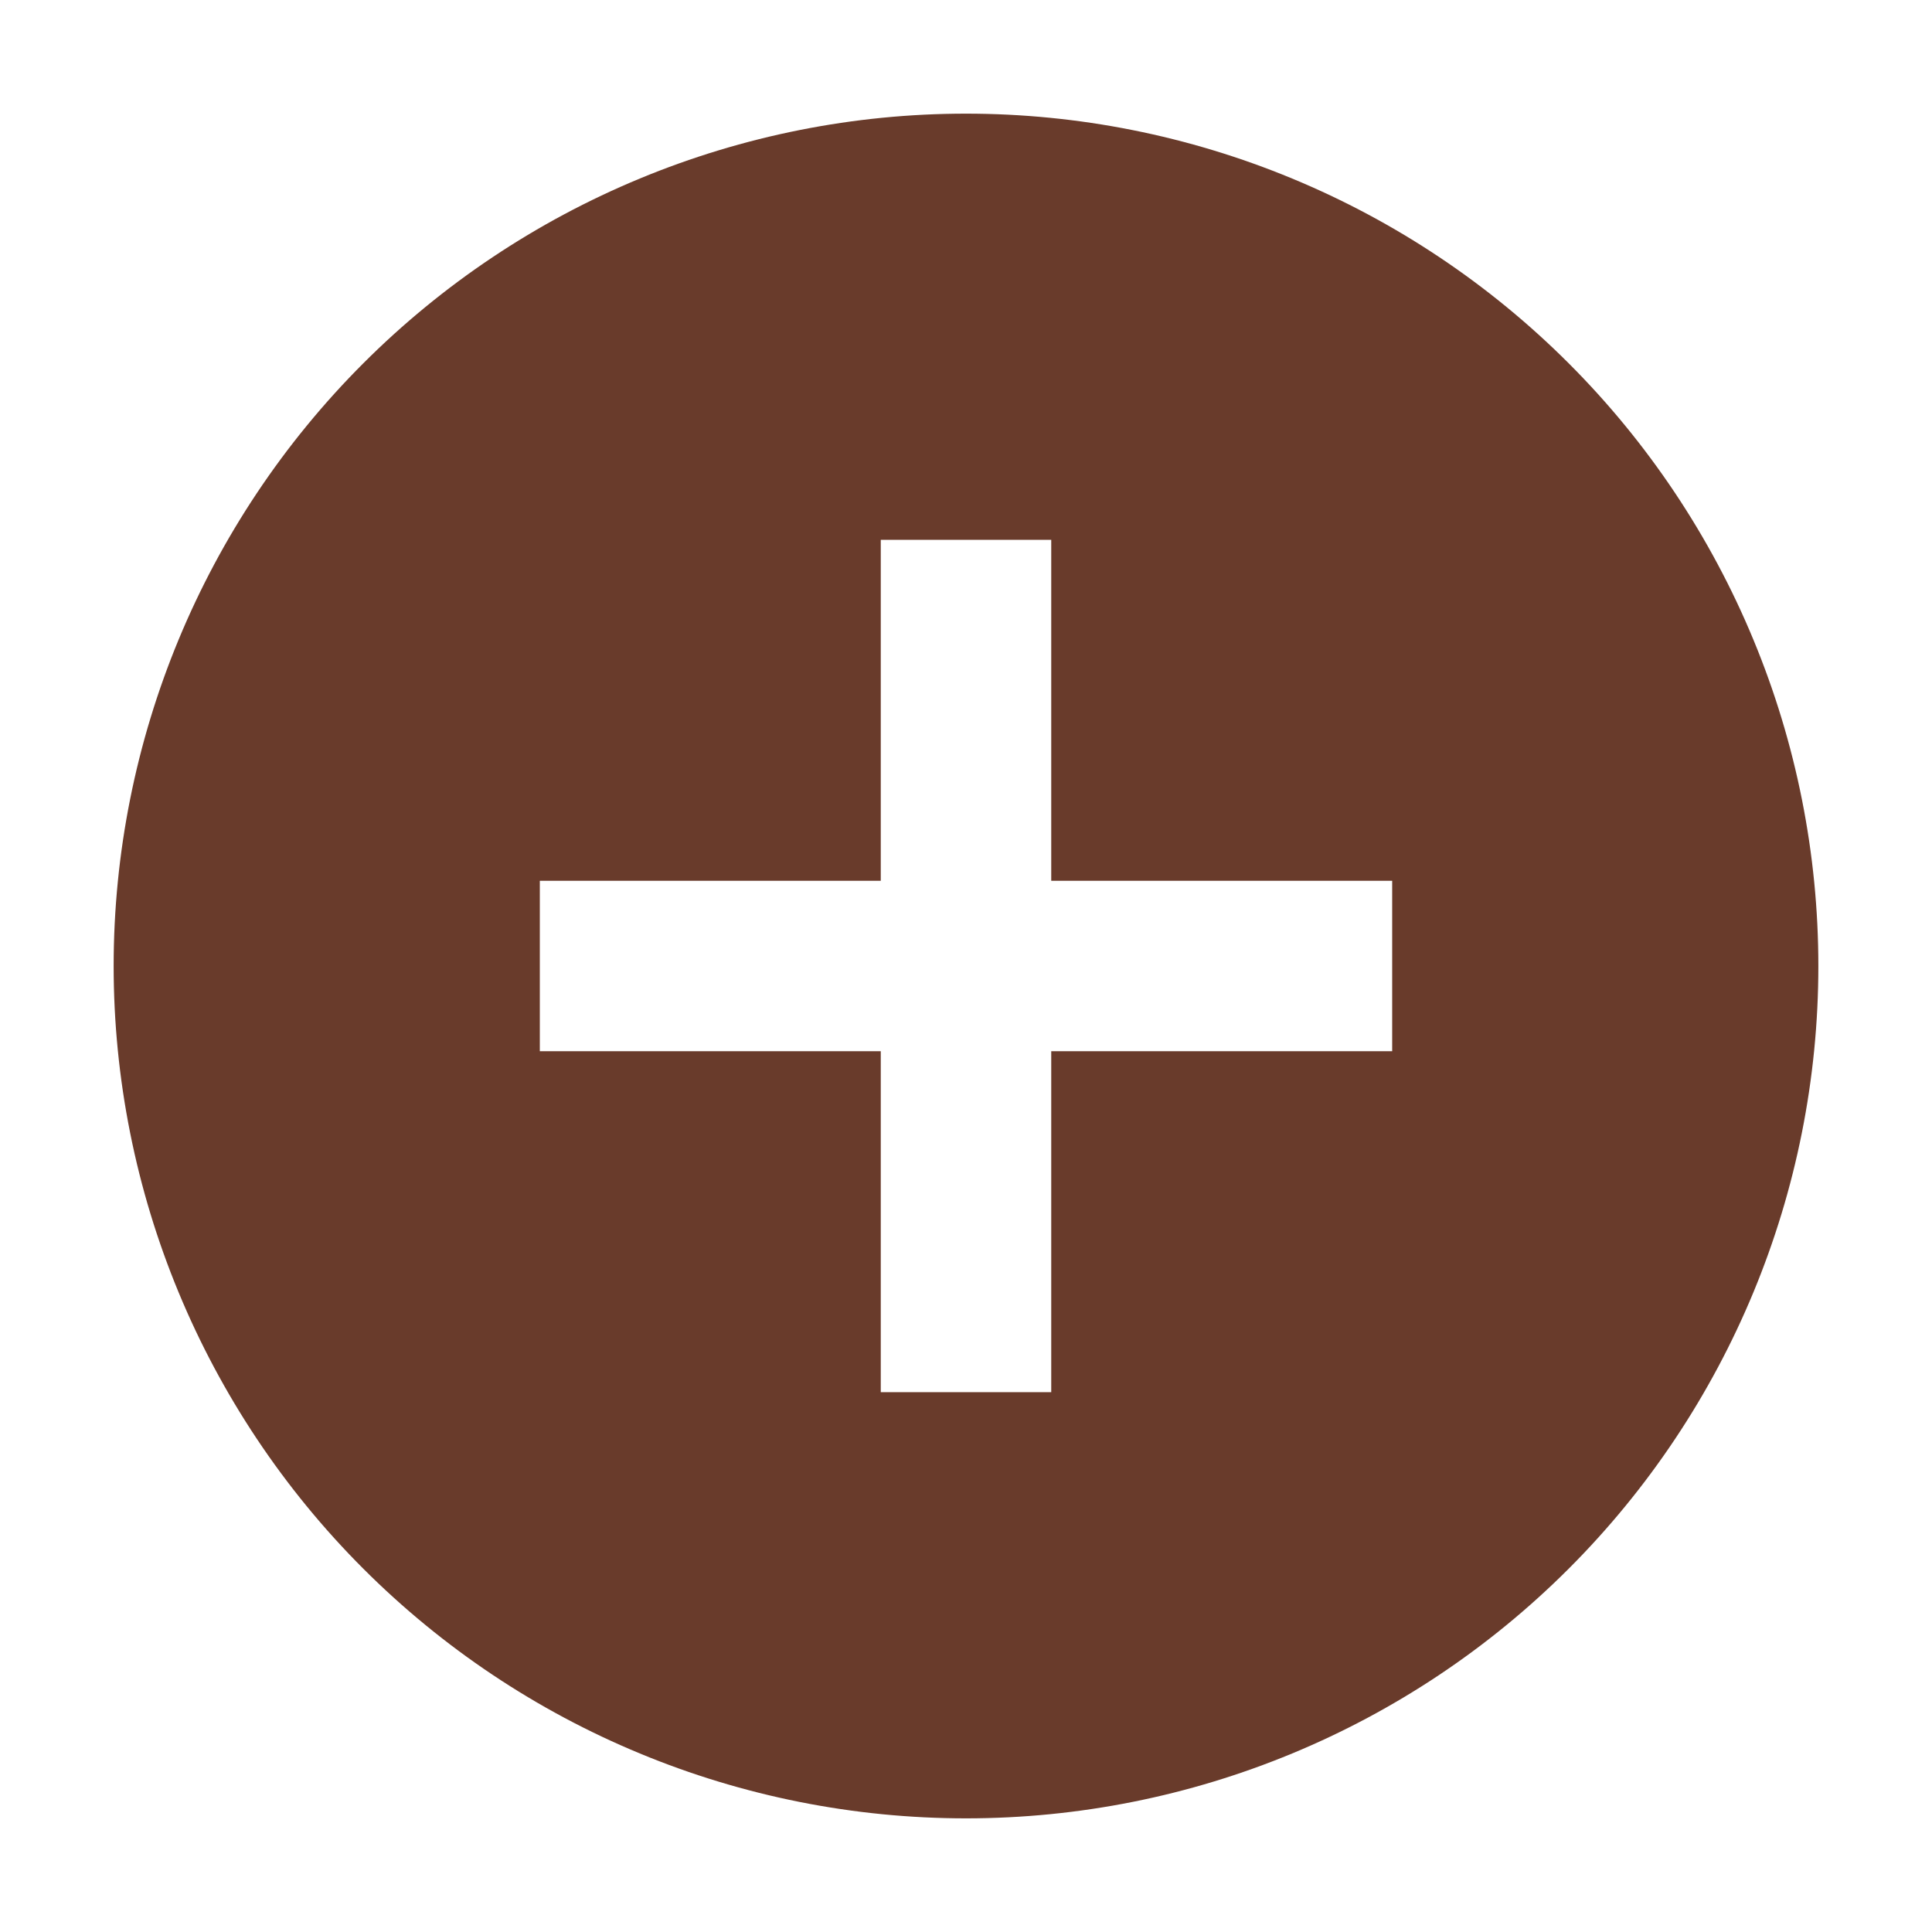 <svg width="68" height="68" viewBox="0 0 68 68" fill="none" xmlns="http://www.w3.org/2000/svg">
<g filter="url(#filter0_d_15_337)">
<path d="M49 33H37V45H31V33H19V27H31V15H37V27H49M34 0C30.06 0 26.159 0.776 22.52 2.284C18.88 3.791 15.573 6.001 12.787 8.787C7.161 14.413 4 22.044 4 30C4 37.956 7.161 45.587 12.787 51.213C15.573 53.999 18.88 56.209 22.52 57.716C26.159 59.224 30.06 60 34 60C41.956 60 49.587 56.839 55.213 51.213C60.839 45.587 64 37.956 64 30C64 26.06 63.224 22.159 61.716 18.52C60.209 14.88 57.999 11.573 55.213 8.787C52.427 6.001 49.12 3.791 45.48 2.284C41.841 0.776 37.94 0 34 0Z" fill="#693B2B"/>
</g>
<defs>
<filter id="filter0_d_15_337" x="0" y="0" width="68" height="68" filterUnits="userSpaceOnUse" color-interpolation-filters="sRGB">
<feFlood flood-opacity="0" result="BackgroundImageFix"/>
<feColorMatrix in="SourceAlpha" type="matrix" values="0 0 0 0 0 0 0 0 0 0 0 0 0 0 0 0 0 0 127 0" result="hardAlpha"/>
<feOffset dy="4"/>
<feGaussianBlur stdDeviation="2"/>
<feComposite in2="hardAlpha" operator="out"/>
<feColorMatrix type="matrix" values="0 0 0 0 0 0 0 0 0 0 0 0 0 0 0 0 0 0 0.25 0"/>
<feBlend mode="normal" in2="BackgroundImageFix" result="effect1_dropShadow_15_337"/>
<feBlend mode="normal" in="SourceGraphic" in2="effect1_dropShadow_15_337" result="shape"/>
</filter>
</defs>
</svg>
